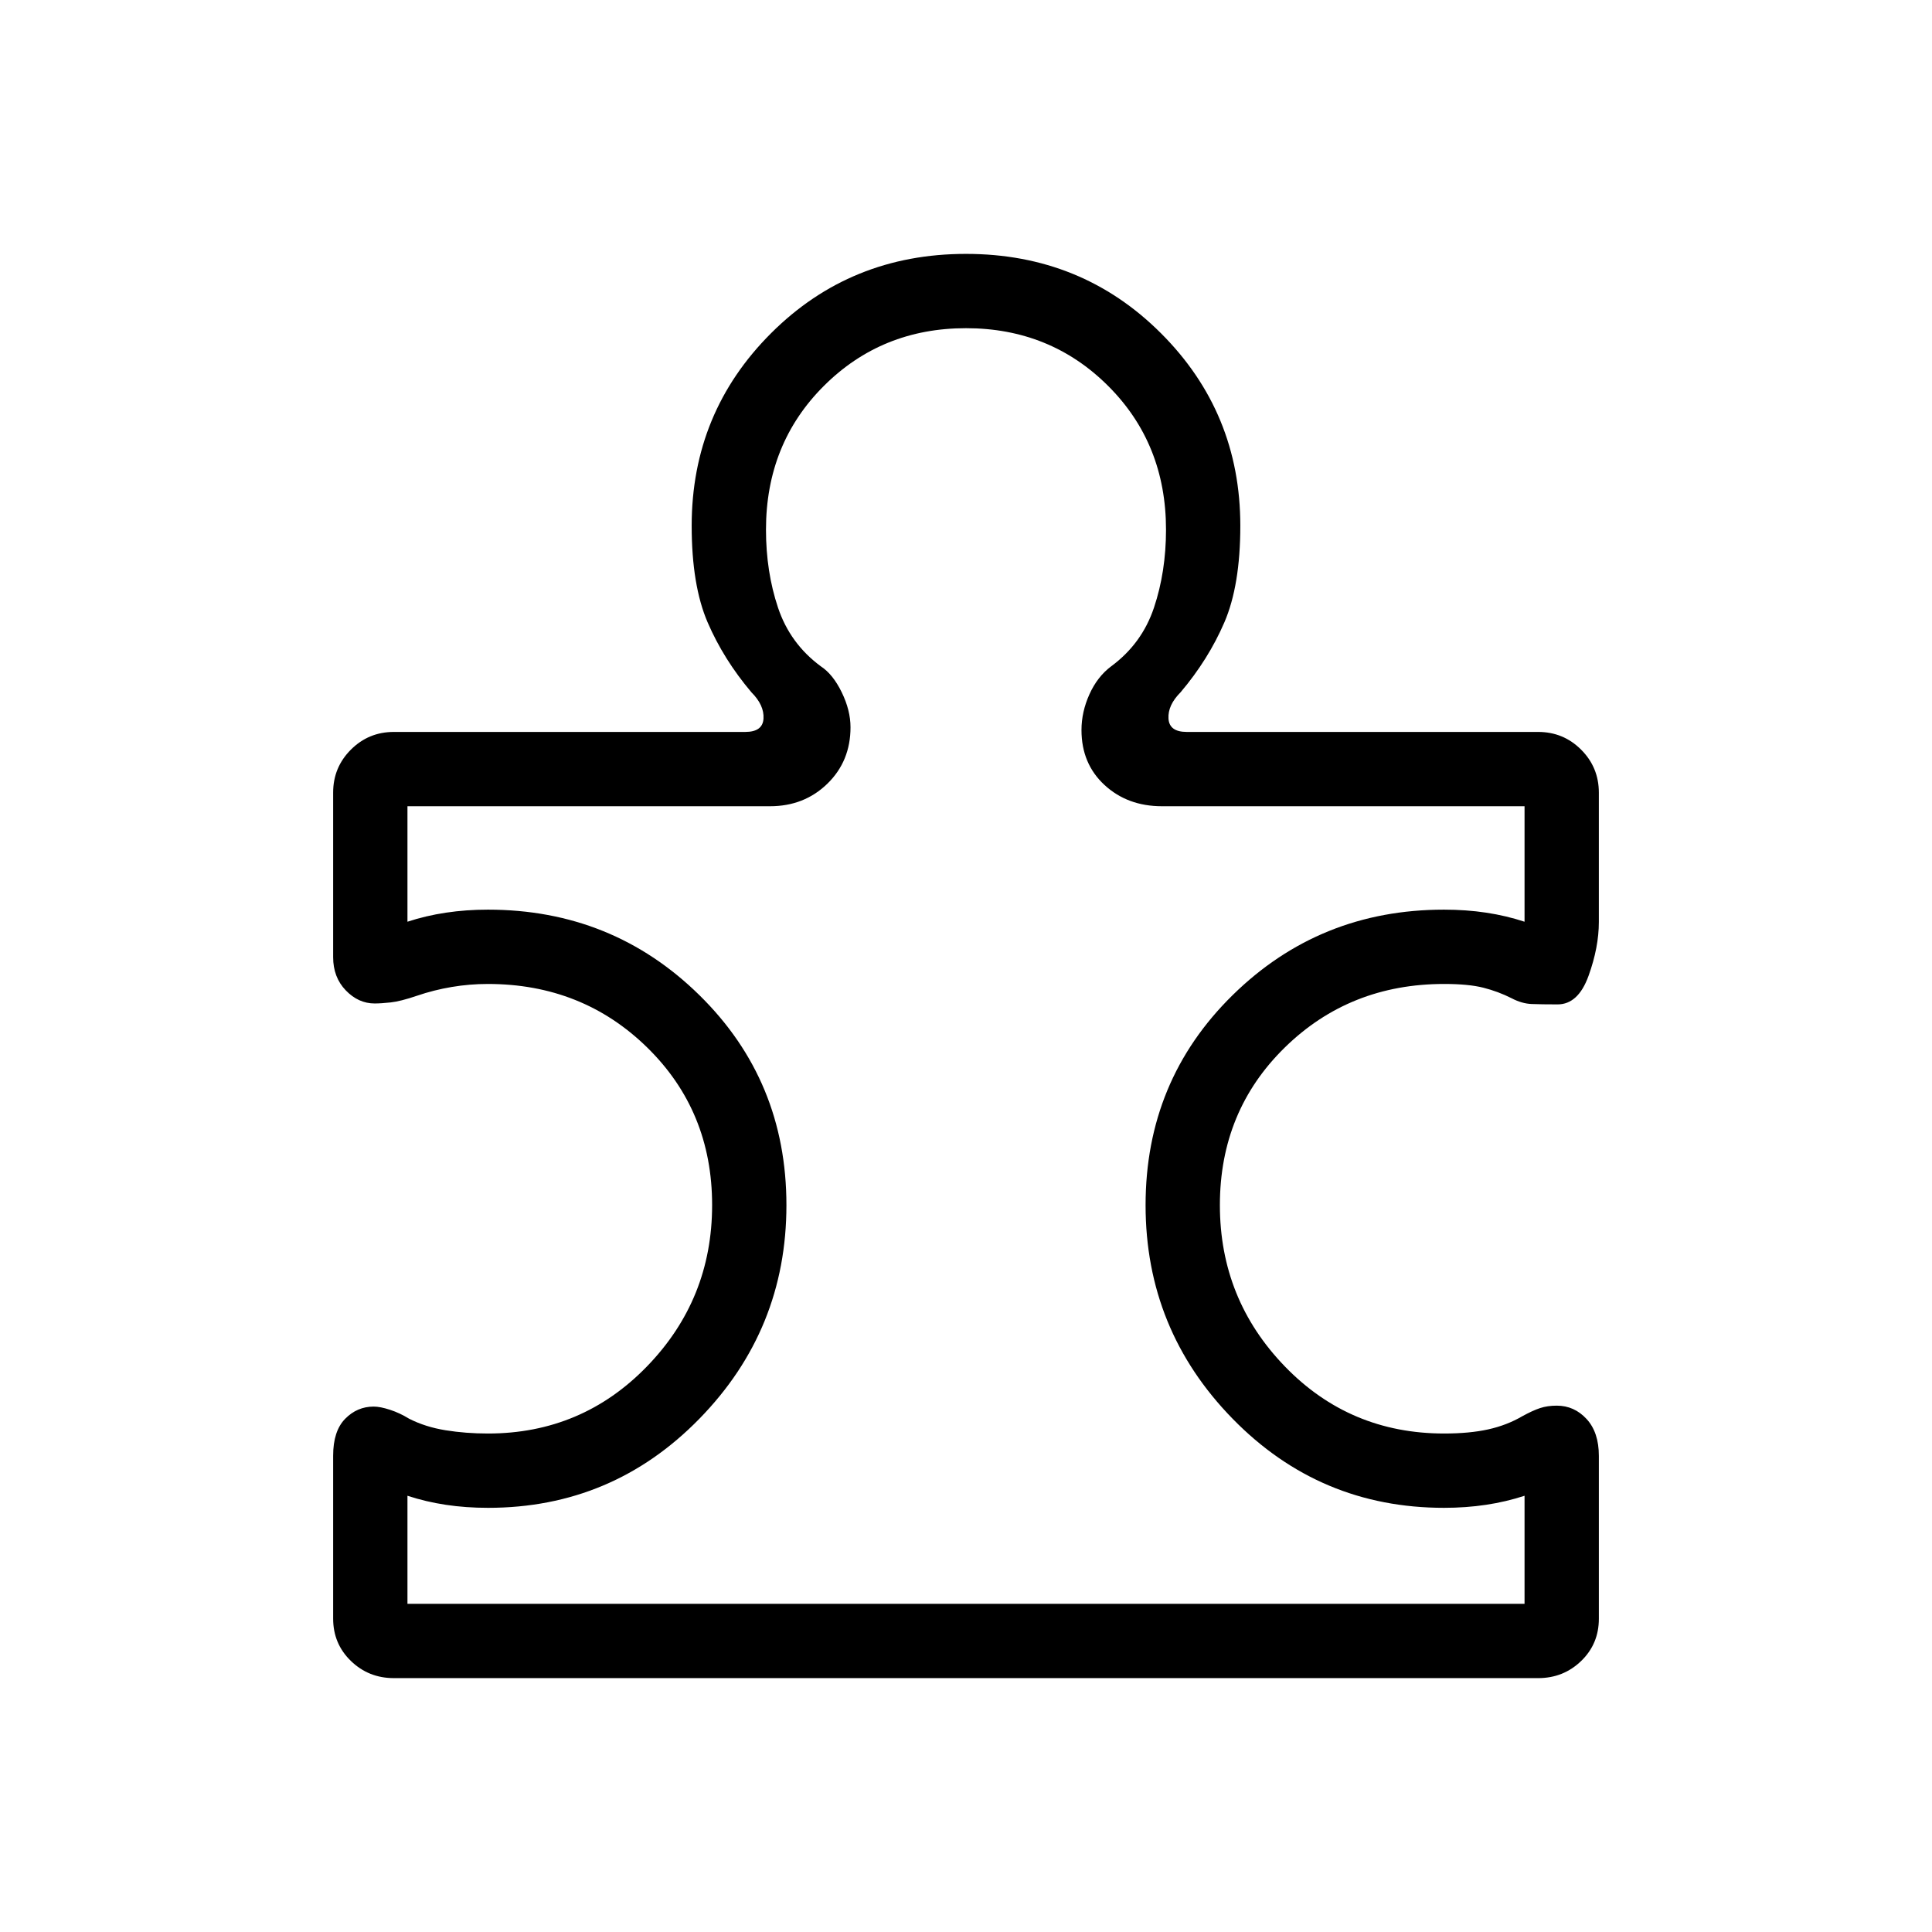 <svg xmlns="http://www.w3.org/2000/svg" height="24" viewBox="0 -960 960 960" width="24"><path d="M165.538-236.675q0-12.248 5.962-18.325 5.961-6.077 14.19-6.077 3.235 0 8.119 1.596 4.883 1.596 9.422 4.404 8.154 4.154 18.199 5.769 10.046 1.615 21.032 1.615 46.692 0 79.038-33.375t32.346-80.115q0-46.74-32.251-78.317-32.251-31.577-79.194-31.577-9.055 0-17.959 1.5t-17.211 4.346q-8.27 2.808-13.09 3.327-4.821.52-7.987.52-8.077 0-14.347-6.515-6.269-6.514-6.269-16.487v-81.774q0-12.533 8.808-21.34 8.808-8.808 21.346-8.808h174.615q8.693 0 9.077-6.654.385-6.654-6-13.038-13.807-16.308-21.75-34.712-7.942-18.403-7.942-48.057 0-56.27 39.462-95.674 39.461-39.403 96.846-39.403 57.385 0 96.846 39.403 39.462 39.404 39.462 95.674 0 29.654-7.942 48.057-7.943 18.404-21.75 34.712-6.385 6.384-6 13.038.384 6.654 9.077 6.654h174.615q12.538 0 21.346 8.808 8.808 8.807 8.808 21.383v64.234q0 12.576-5.123 26.768t-15.377 14.192q-7.962 0-12.885-.192T751.059-464q-6.636-3.346-13.982-5.211-7.346-1.866-19.478-1.866-46.943 0-79.194 31.577-32.251 31.577-32.251 78.317 0 46.74 32.251 80.115 32.251 33.375 79.194 33.375 12.632 0 21.901-2.057 9.269-2.058 16.962-6.558 5.115-2.808 8.78-4.019 3.665-1.212 8.297-1.212 8.702 0 14.812 6.618 6.111 6.617 6.111 18.346v80.923q0 12.498-8.808 20.998-8.808 8.5-21.346 8.5H195.692q-12.538 0-21.346-8.541-8.808-8.542-8.808-21.042v-80.938Zm36.924 73.598h555.076v-53.692q-9.115 3-19.128 4.5t-20.872 1.5q-61.807 0-105.057-44.262-43.25-44.263-43.25-106.135 0-61.872 43.25-104.353Q655.731-508 717.484-508q11.054 0 20.997 1.5 9.942 1.5 19.057 4.5v-57.385H577.385q-17.116 0-28.558-10.557-11.442-10.558-11.442-27.314 0-9.013 3.961-17.782 3.962-8.77 10.808-13.885 15.269-11.269 21.25-29.135 5.981-17.865 5.981-38.737 0-42.743-28.75-71.436-28.75-28.692-70.635-28.692-41.885 0-70.635 28.692-28.75 28.693-28.75 71.436 0 20.872 5.981 38.737 5.981 17.866 21.25 29.135 6.013 3.919 10.391 12.893t4.378 17.406q0 16.855-11.5 28.047t-28.5 11.192H202.462V-502q9.115-3 19.128-4.5t20.872-1.5q61.807 0 105.057 42.481t43.25 104.353q0 61.872-43.25 106.135-43.25 44.262-105.003 44.262-11.054 0-20.997-1.5-9.942-1.5-19.057-4.5v53.692ZM480-480Z"/></svg>